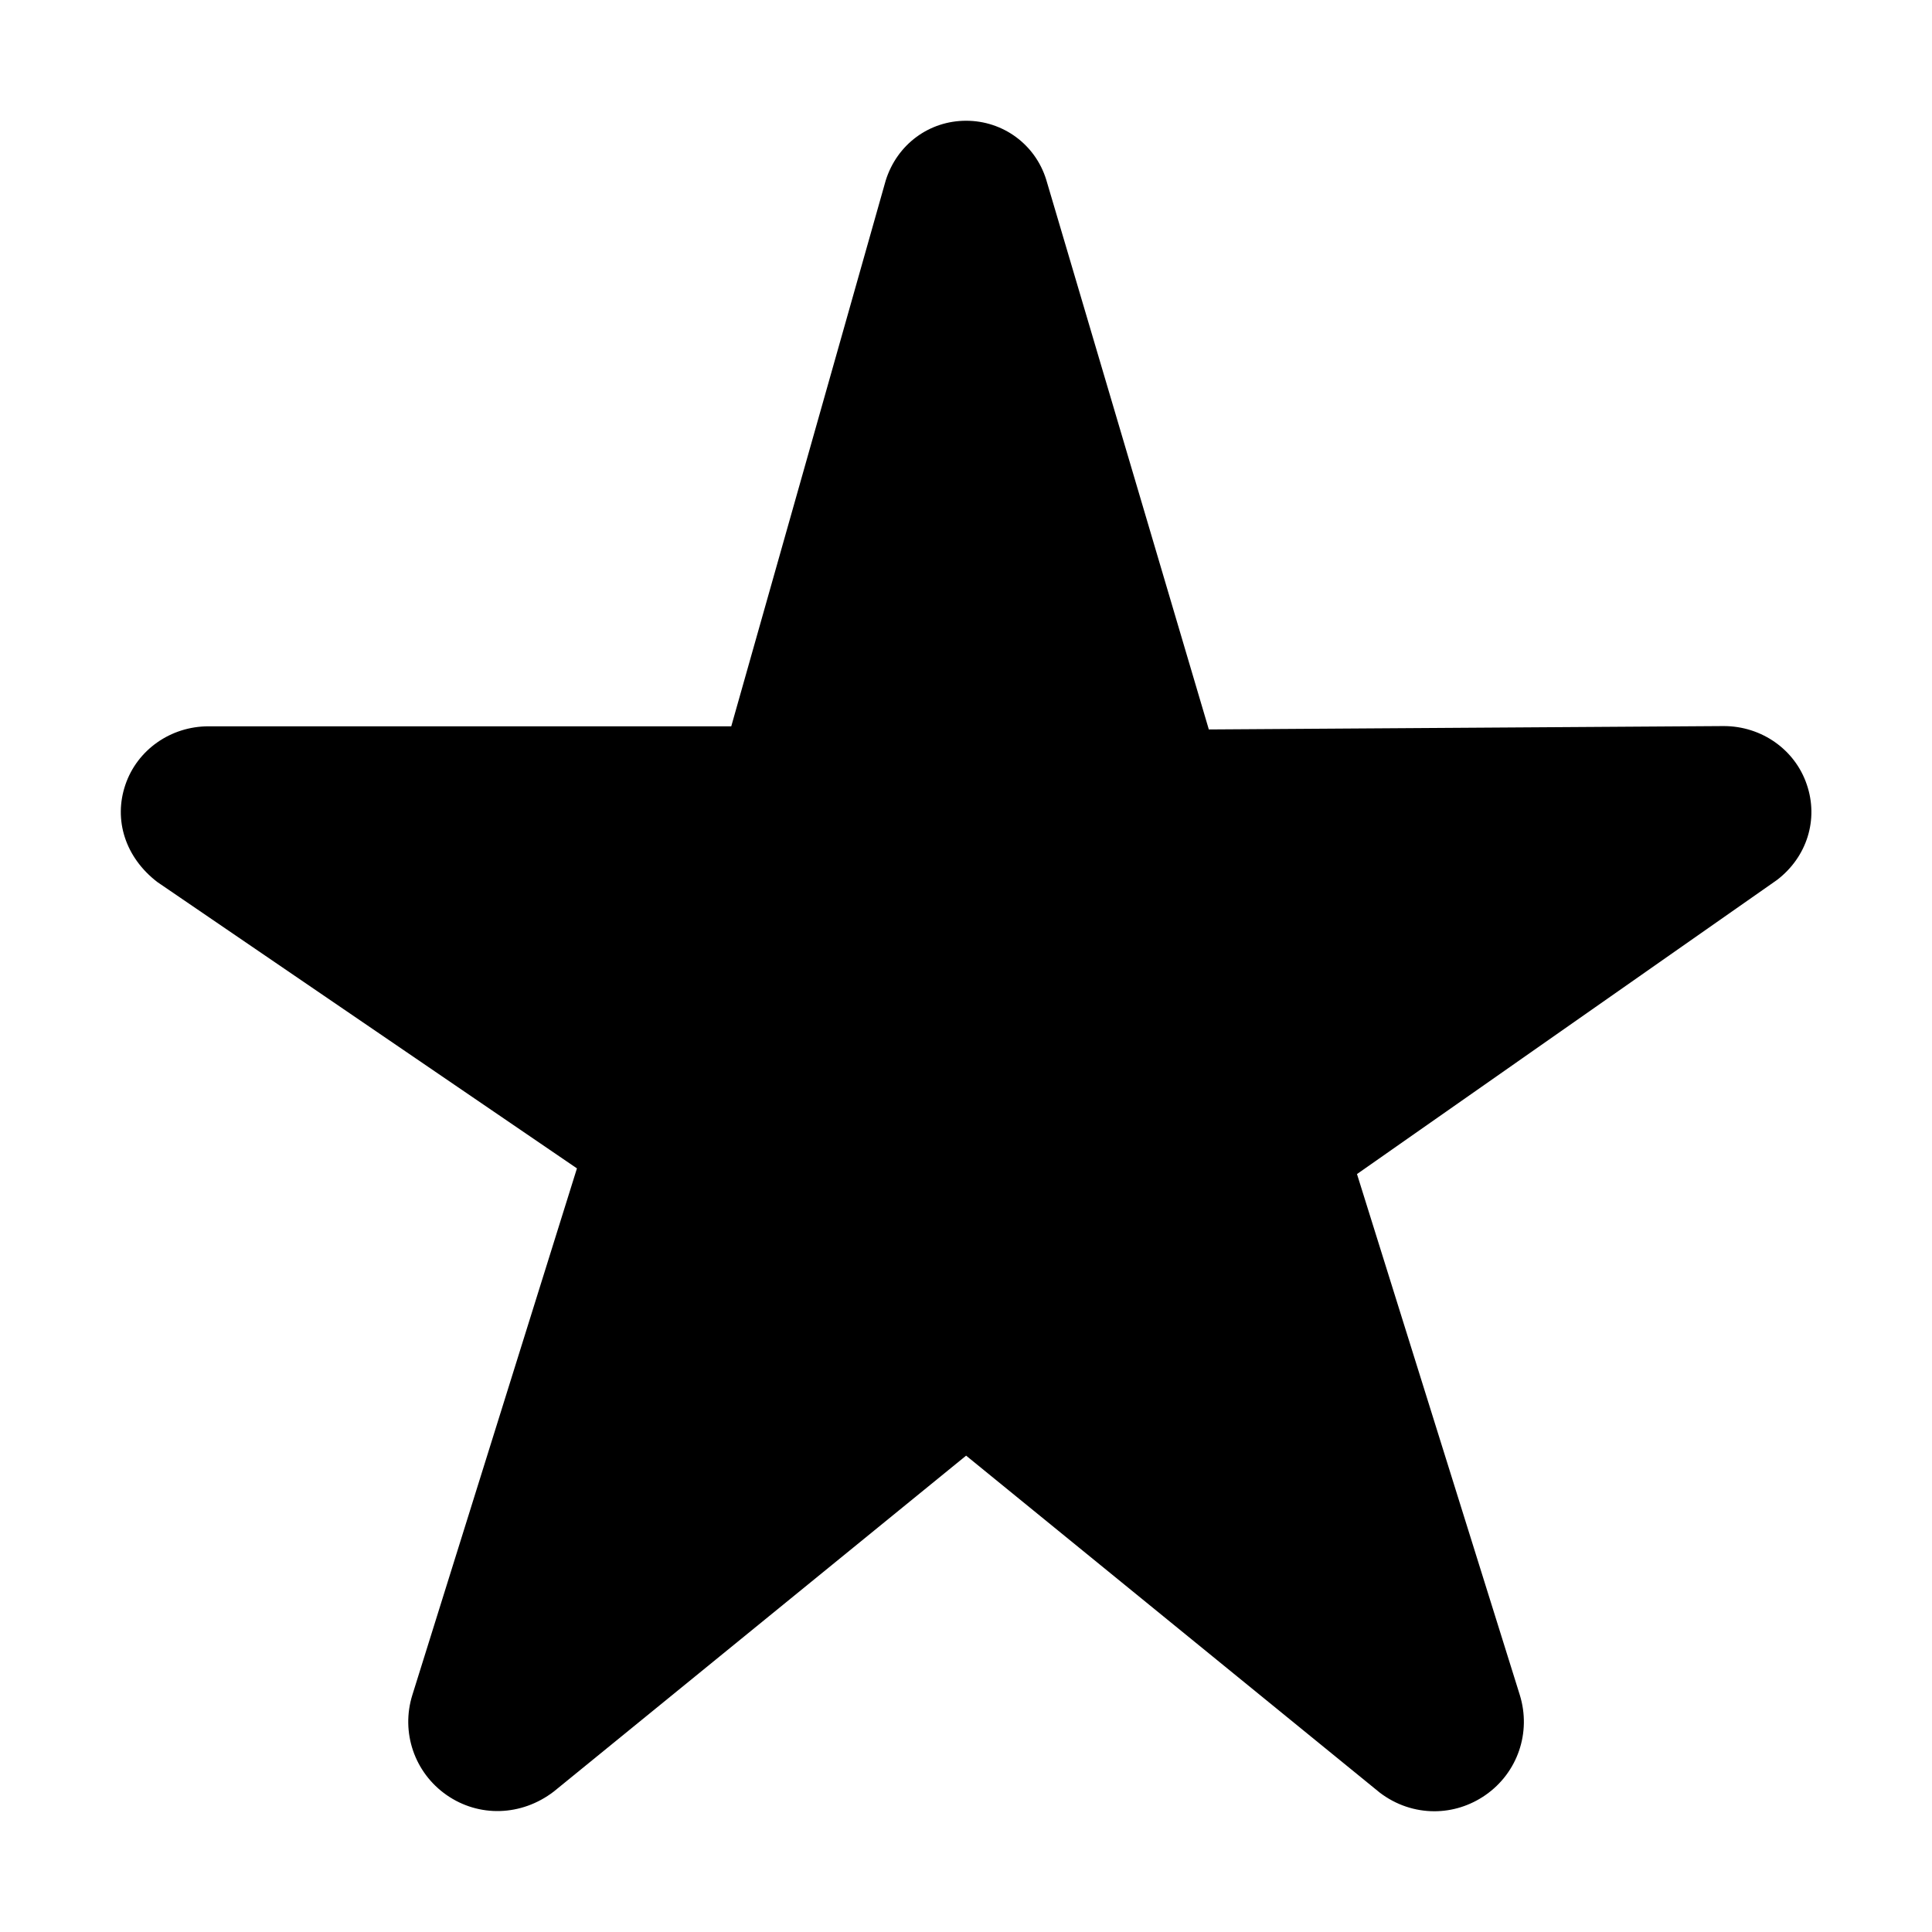 <svg width="16" height="16" viewBox="0 0 16 16" xmlns="http://www.w3.org/2000/svg"><title>contacts/favorite-filled_16</title><path d="M11.879 15c-.16 0-.318-.052-.452-.154l-3.426-2.791-3.415 2.782c-.269.206-.621.214-.887.029-.266-.185-.381-.519-.284-.829l1.363-4.361-3.476-2.372c-.266-.205-.362-.515-.264-.804.098-.29.375-.485.689-.485l4.329 0 1.279-4.52c.094-.3.36-.495.666-.495.305 0 .572.195.663.487l1.347 4.554 4.264-.028c.313 0 .59.194.688.484.099.289.002.6-.246.79l-3.479 2.436 1.348 4.313c.097.312-.018.645-.284.83-.128.089-.276.134-.423.134z" fill-rule="evenodd"/></svg>